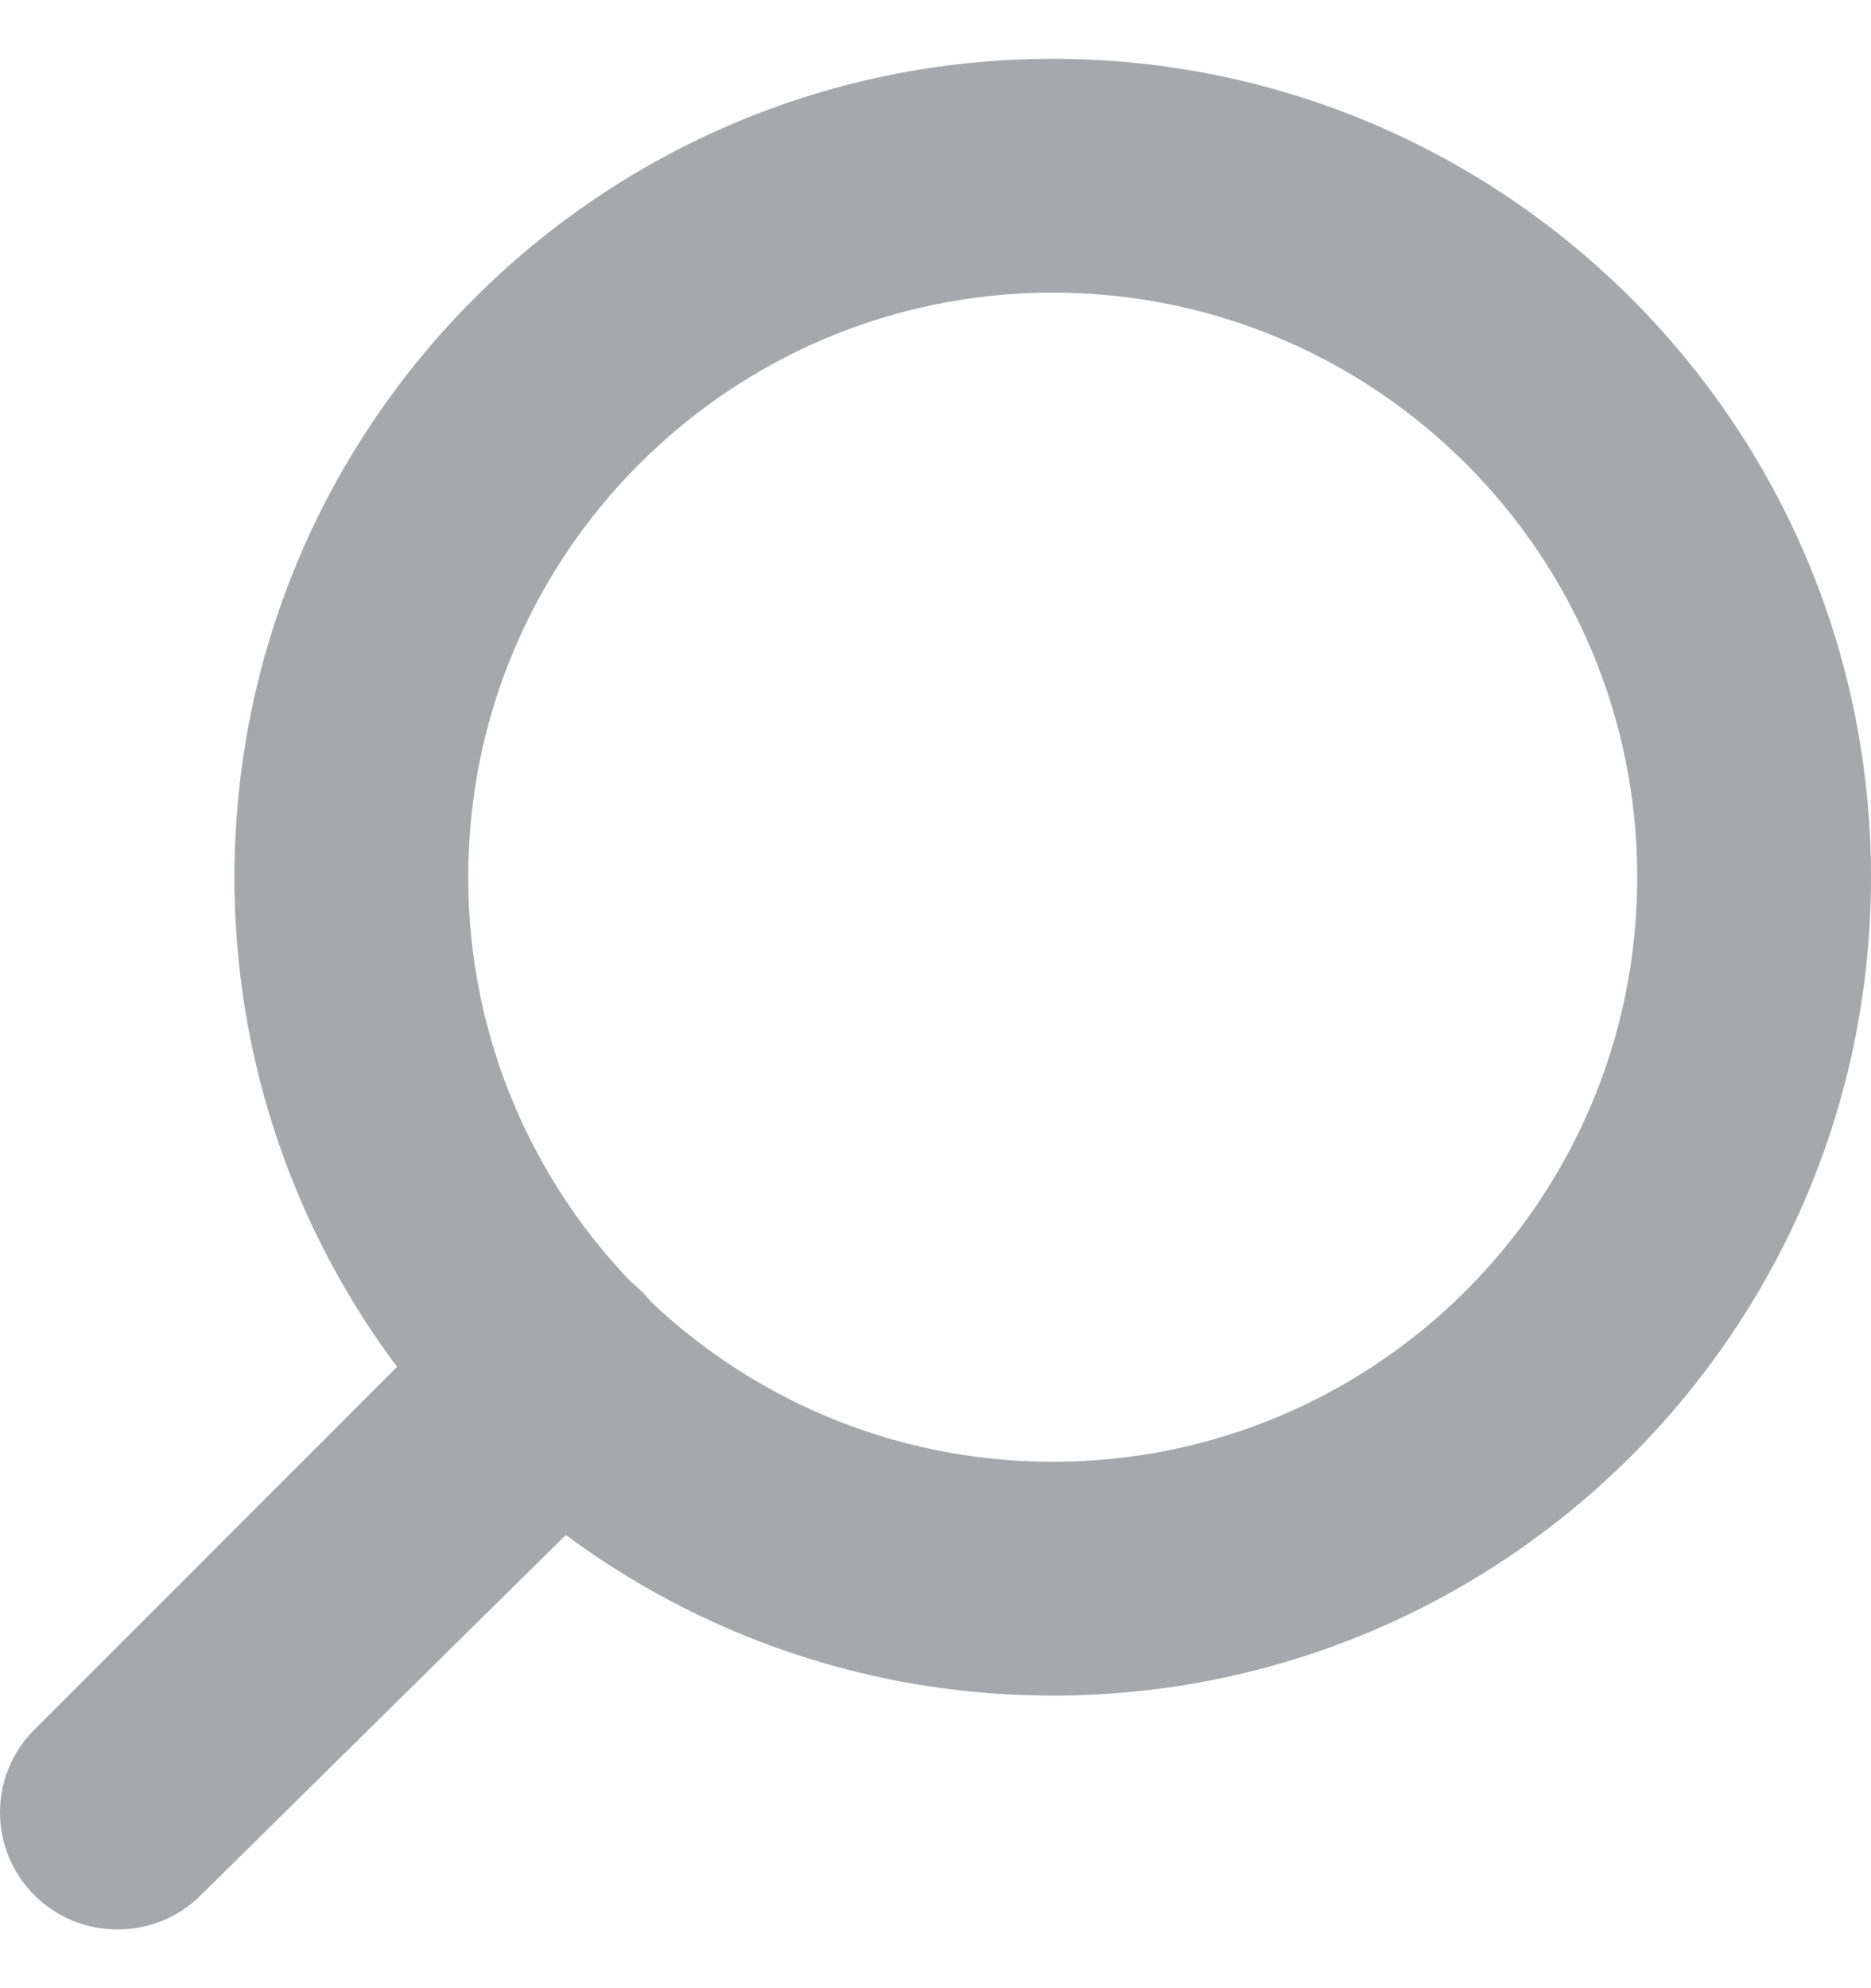 <svg width="16" height="17" viewBox="0 0 16 17" fill="none" xmlns="http://www.w3.org/2000/svg">
<path d="M9.003 14.498C5.138 14.498 2.005 11.365 2.005 7.5C2.005 3.636 5.138 0.503 9.003 0.503C12.867 0.503 16 3.636 16 7.5C16 11.365 12.867 14.498 9.003 14.498ZM9.003 2.502C6.242 2.502 4.004 4.74 4.004 7.5C4.004 10.261 6.242 12.499 9.003 12.499C11.763 12.499 14.001 10.261 14.001 7.5C14.001 4.74 11.763 2.502 9.003 2.502Z" fill="#A6A8AB"/>
<path d="M1.005 16.497C0.74 16.499 0.484 16.394 0.296 16.207C-0.096 15.818 -0.099 15.185 0.29 14.793C0.292 14.792 0.294 14.79 0.296 14.788L4.054 11.029C4.46 10.637 5.107 10.648 5.499 11.054C5.891 11.46 5.88 12.107 5.474 12.498L1.715 16.207C1.527 16.394 1.271 16.499 1.005 16.497Z" fill="#A6A8AB"/>
</svg>
